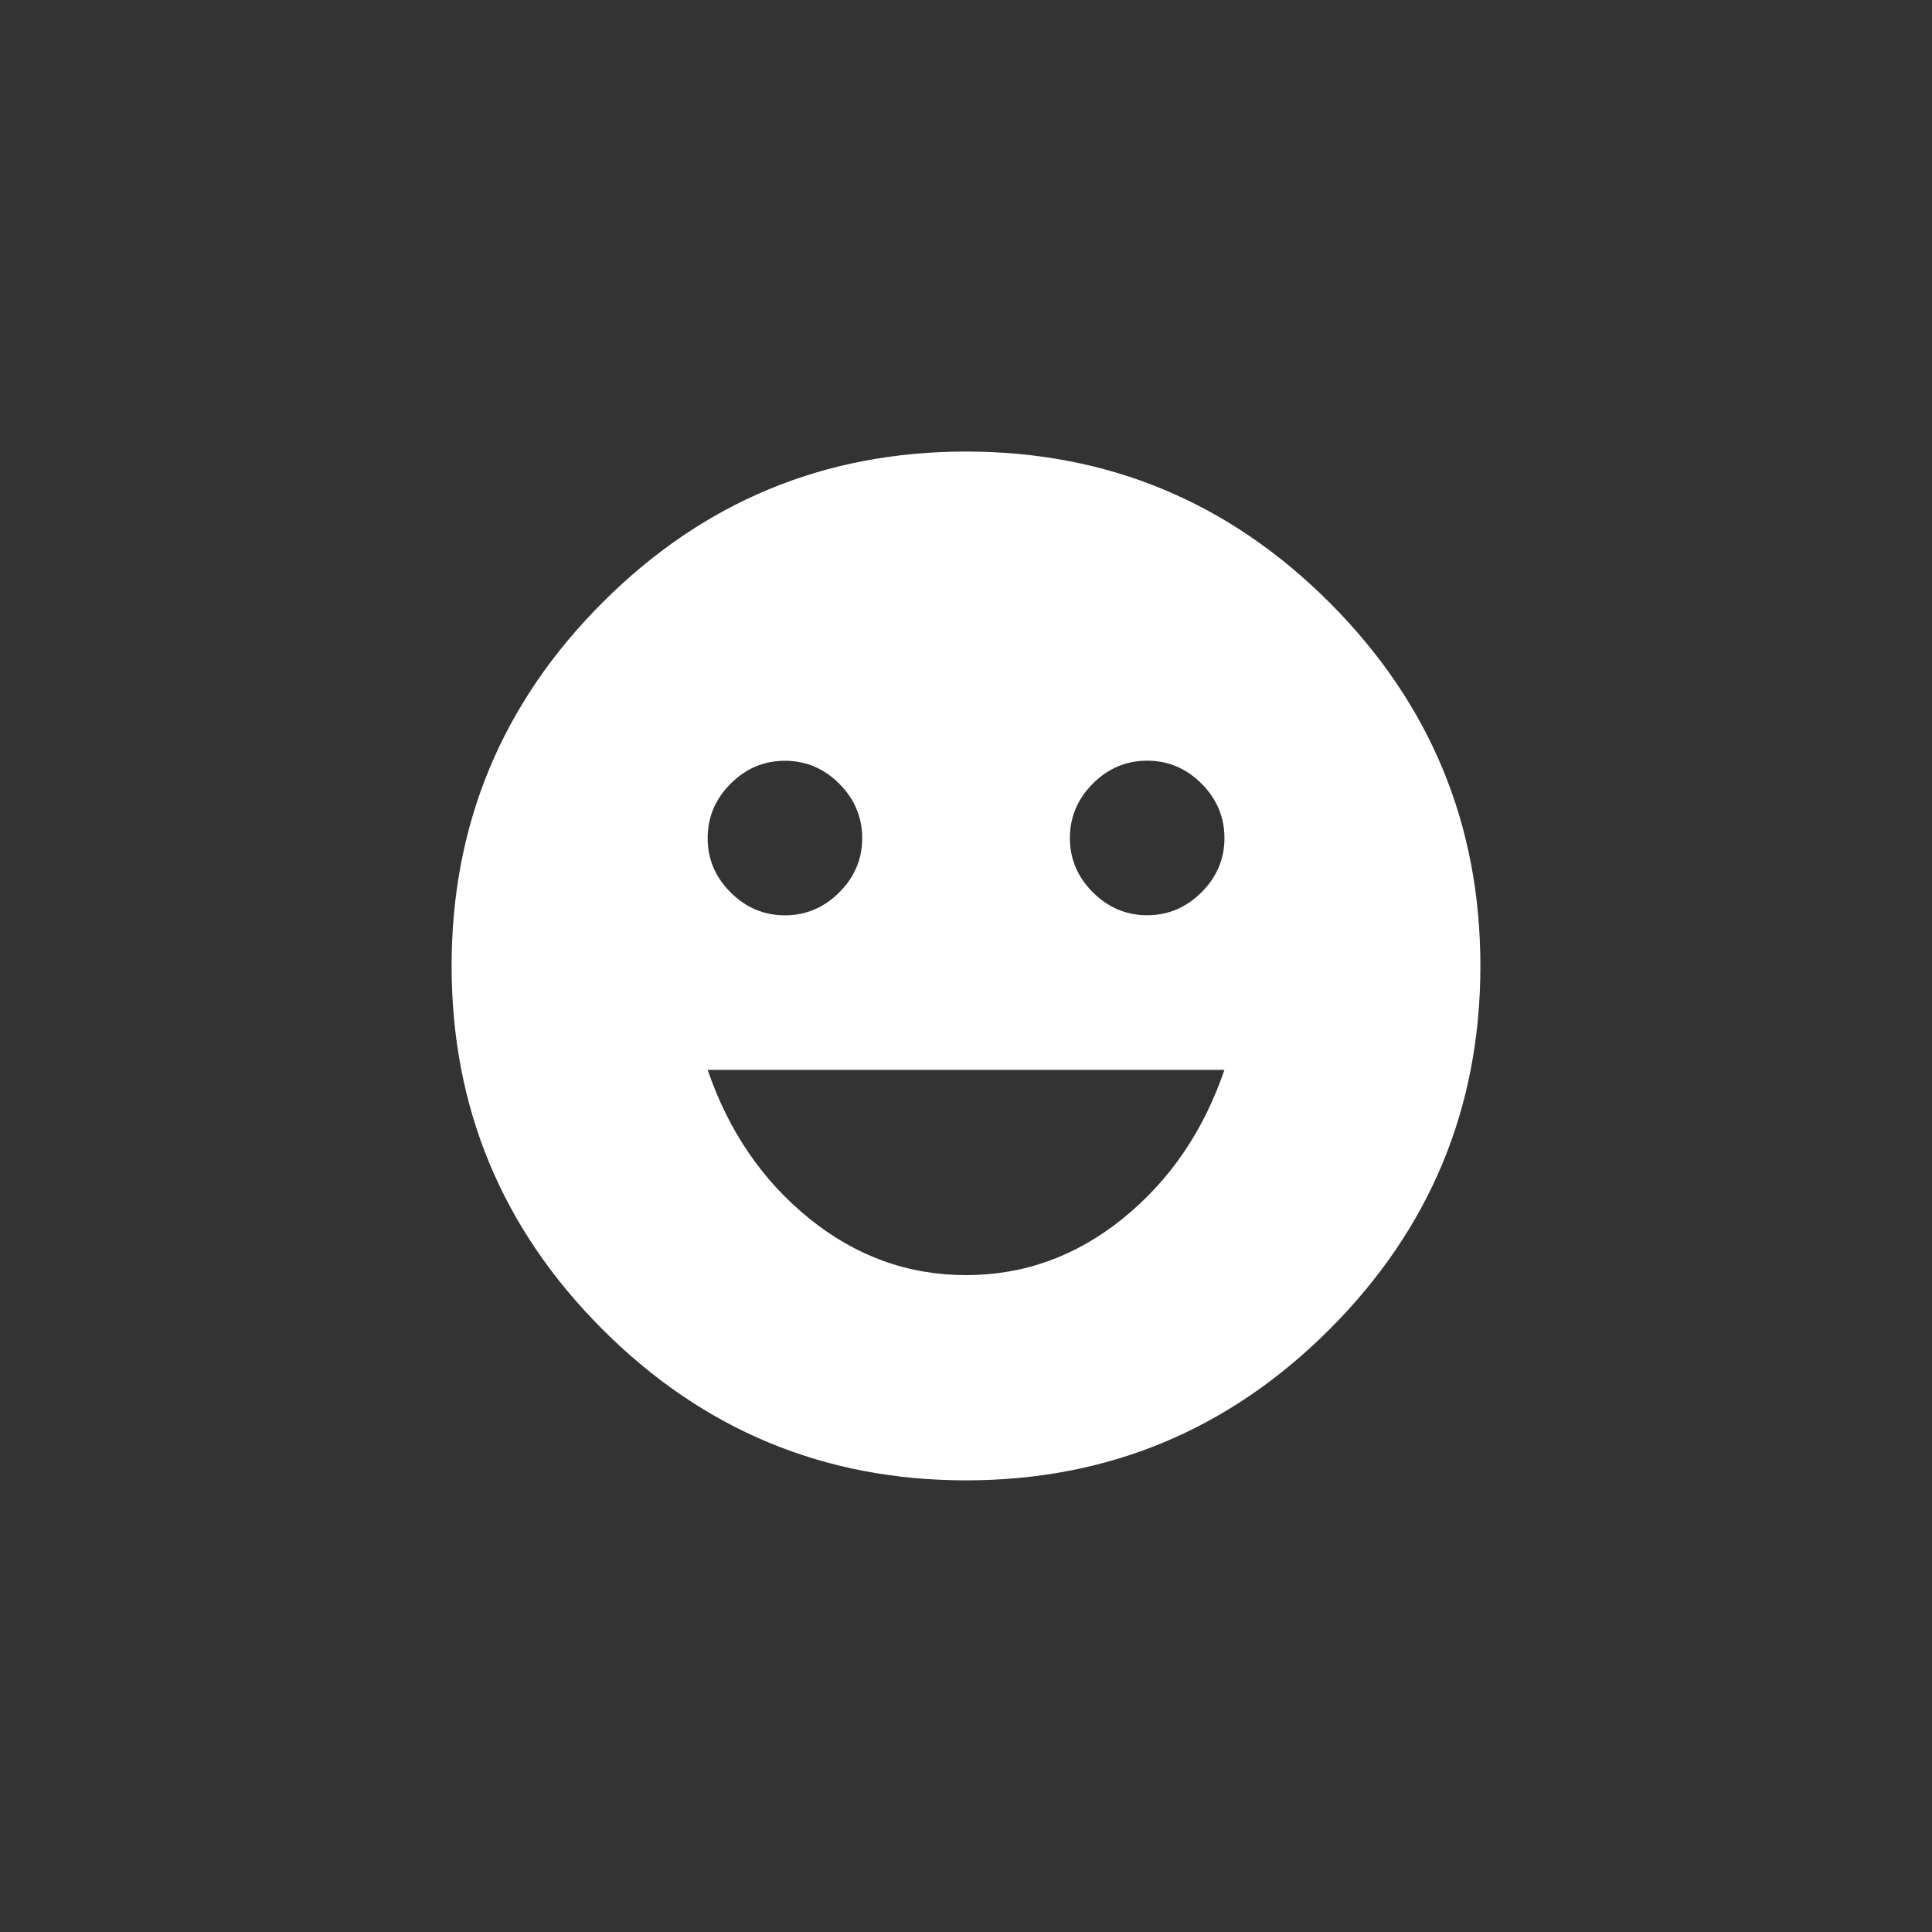 <!-- Generated by IcoMoon.io -->
<svg version="1.1" xmlns="http://www.w3.org/2000/svg" width="40" height="40" viewBox="0 0 40 40">
<rect x="0" y="0" width="40" height="40" fill="#333333" stroke="none"/>
<title>mt-emoji_emotions</title>
<path fill="#fff" d="M23.751 18.949q0.649 0 1.125-0.475t0.475-1.125-0.475-1.125-1.125-0.475-1.125 0.475-0.475 1.125 0.475 1.125 1.125 0.475zM20 26.4q1.8 0 3.251-1.175t2.1-3.075h-10.7q0.649 1.9 2.1 3.075t3.249 1.175zM16.251 15.751q-0.651 0-1.125 0.475t-0.475 1.125 0.475 1.125 1.125 0.475 1.125-0.475 0.475-1.125-0.475-1.125-1.125-0.475zM20 9.349q4.4 0 7.525 3.125t3.125 7.525-3.125 7.525-7.525 3.125-7.525-3.125-3.125-7.525 3.125-7.525 7.525-3.125z"></path>
</svg>
